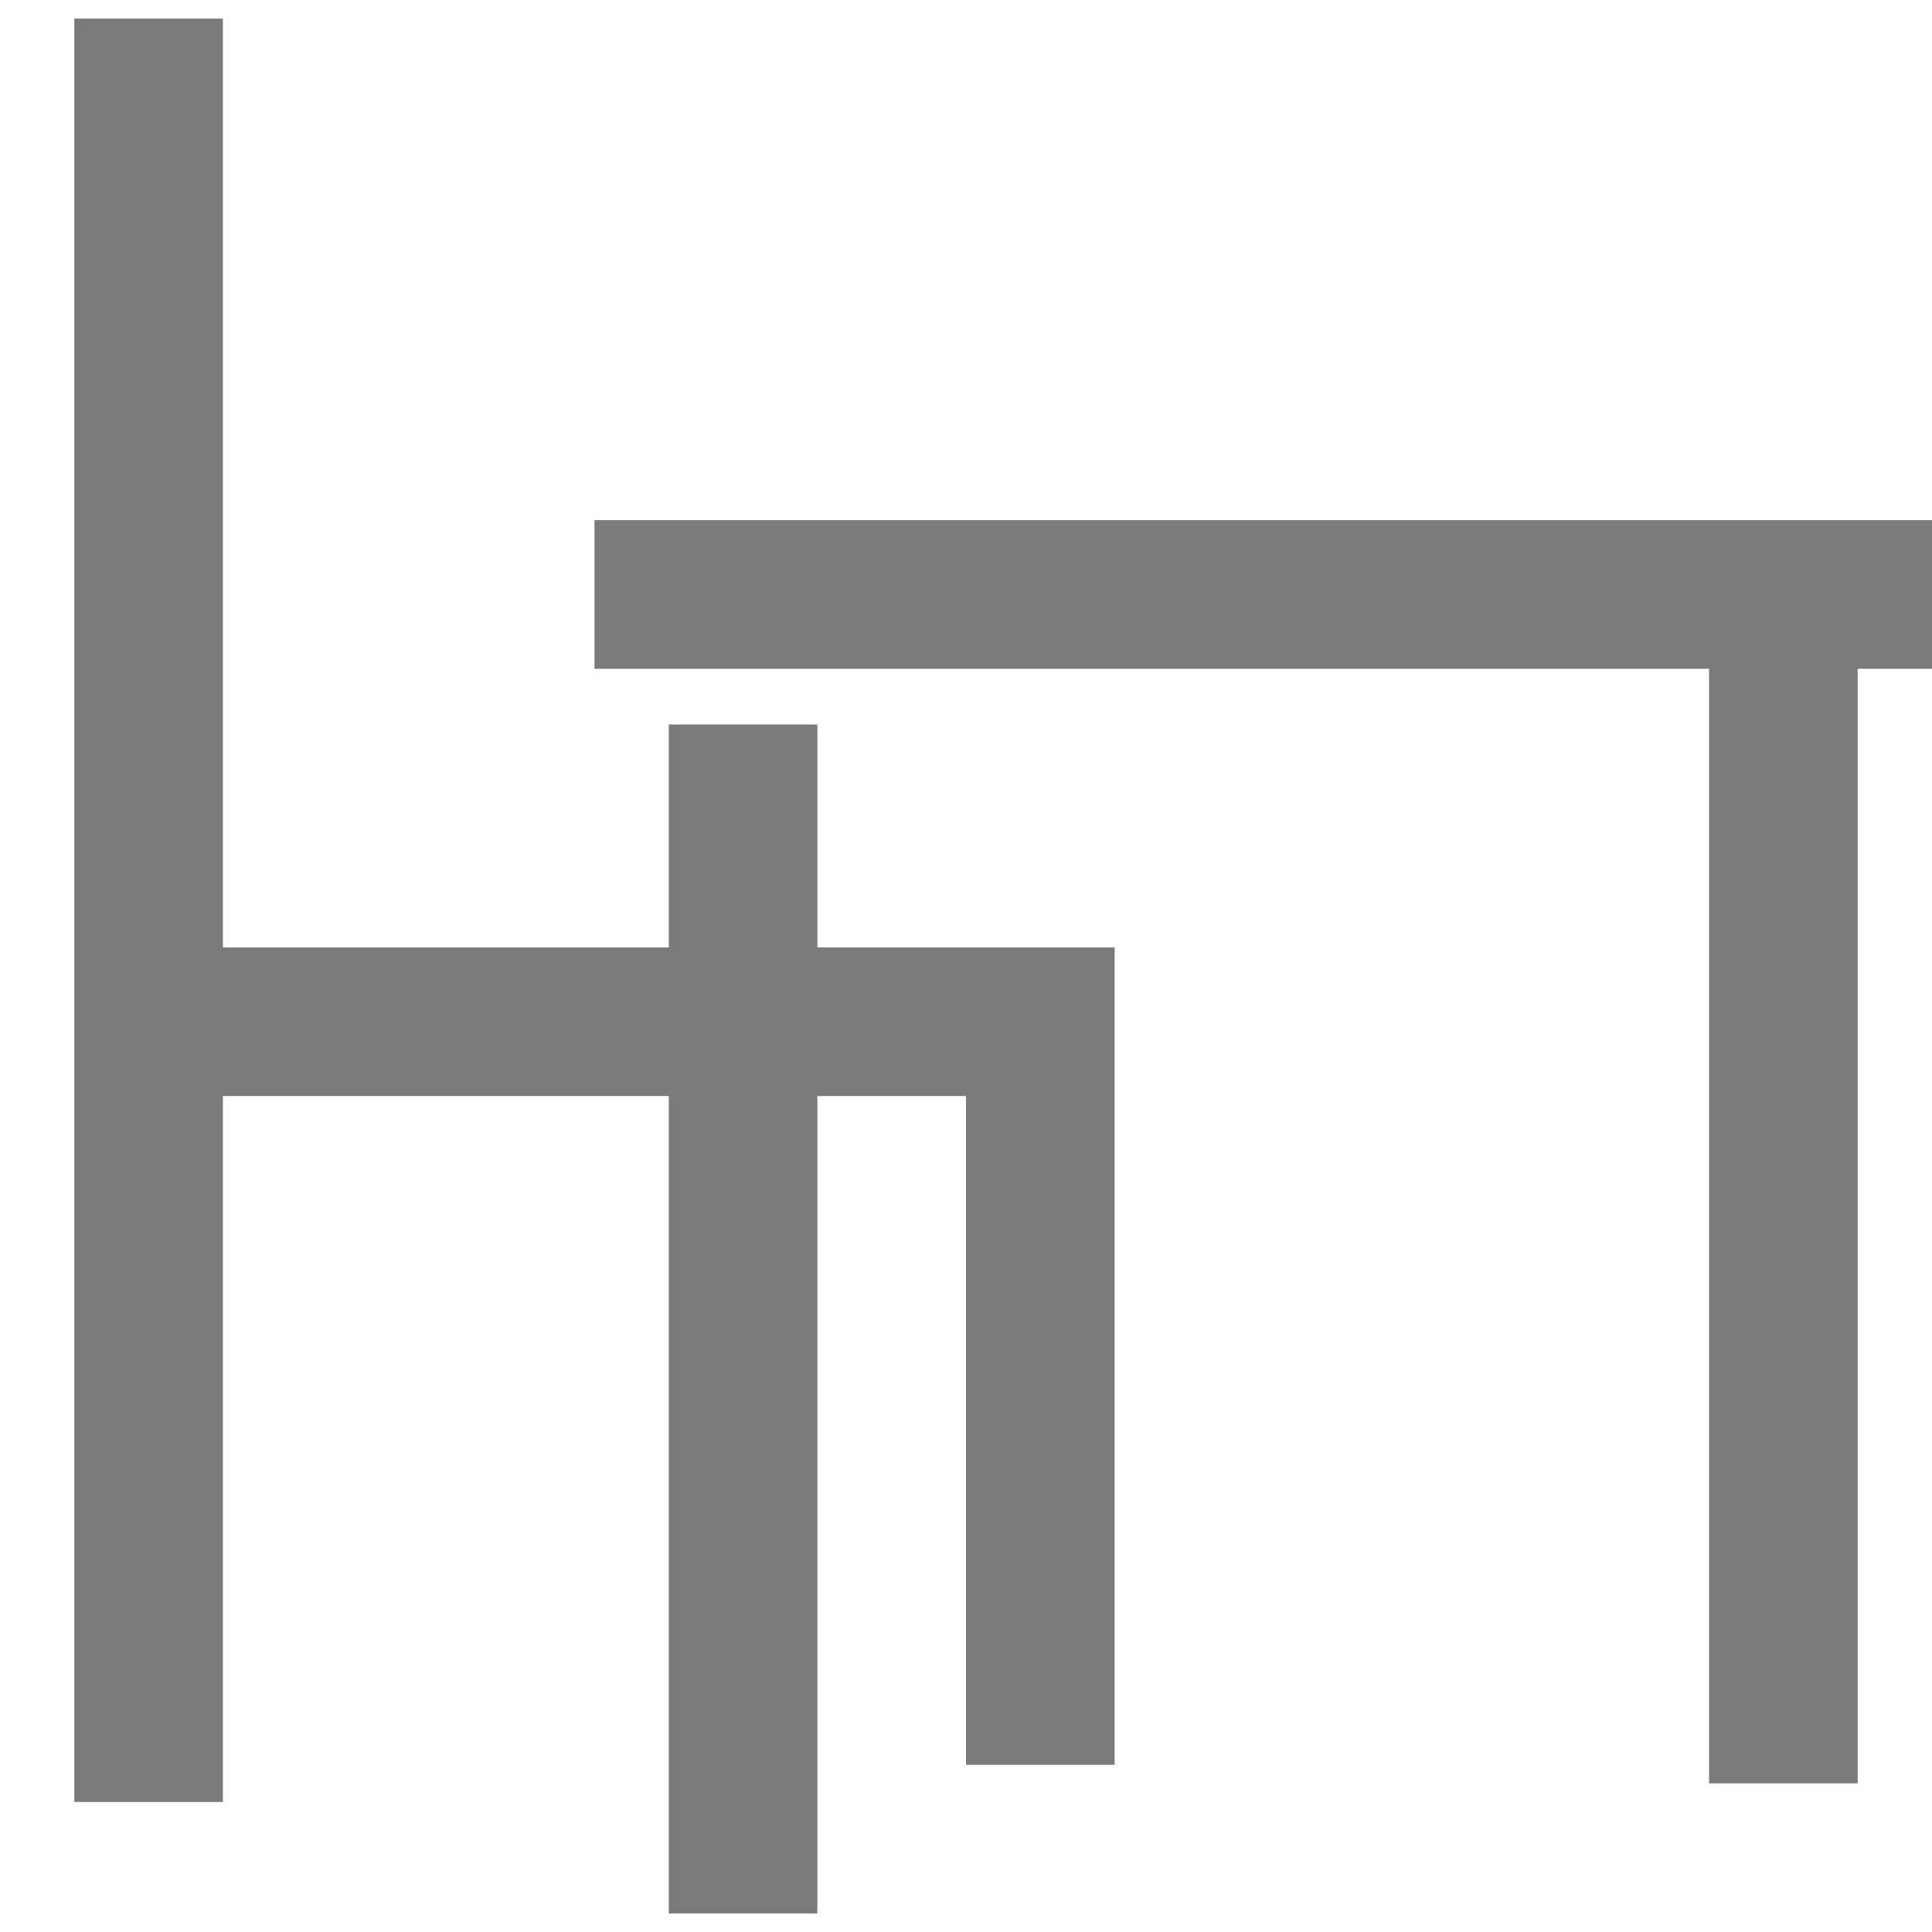 <svg xmlns="http://www.w3.org/2000/svg" width="13" height="13" viewBox="0 0 13 13" fill="none">
  <path d="M1 0.125V12.125" stroke="#7B7B7B"/>
  <path d="M1 6.875H7V11.875" stroke="#7B7B7B"/>
  <path d="M5 12.875V4.875" stroke="#7B7B7B"/>
  <path d="M4 4H13" stroke="#7B7B7B"/>
  <path d="M12 4V12" stroke="#7B7B7B"/>
</svg>